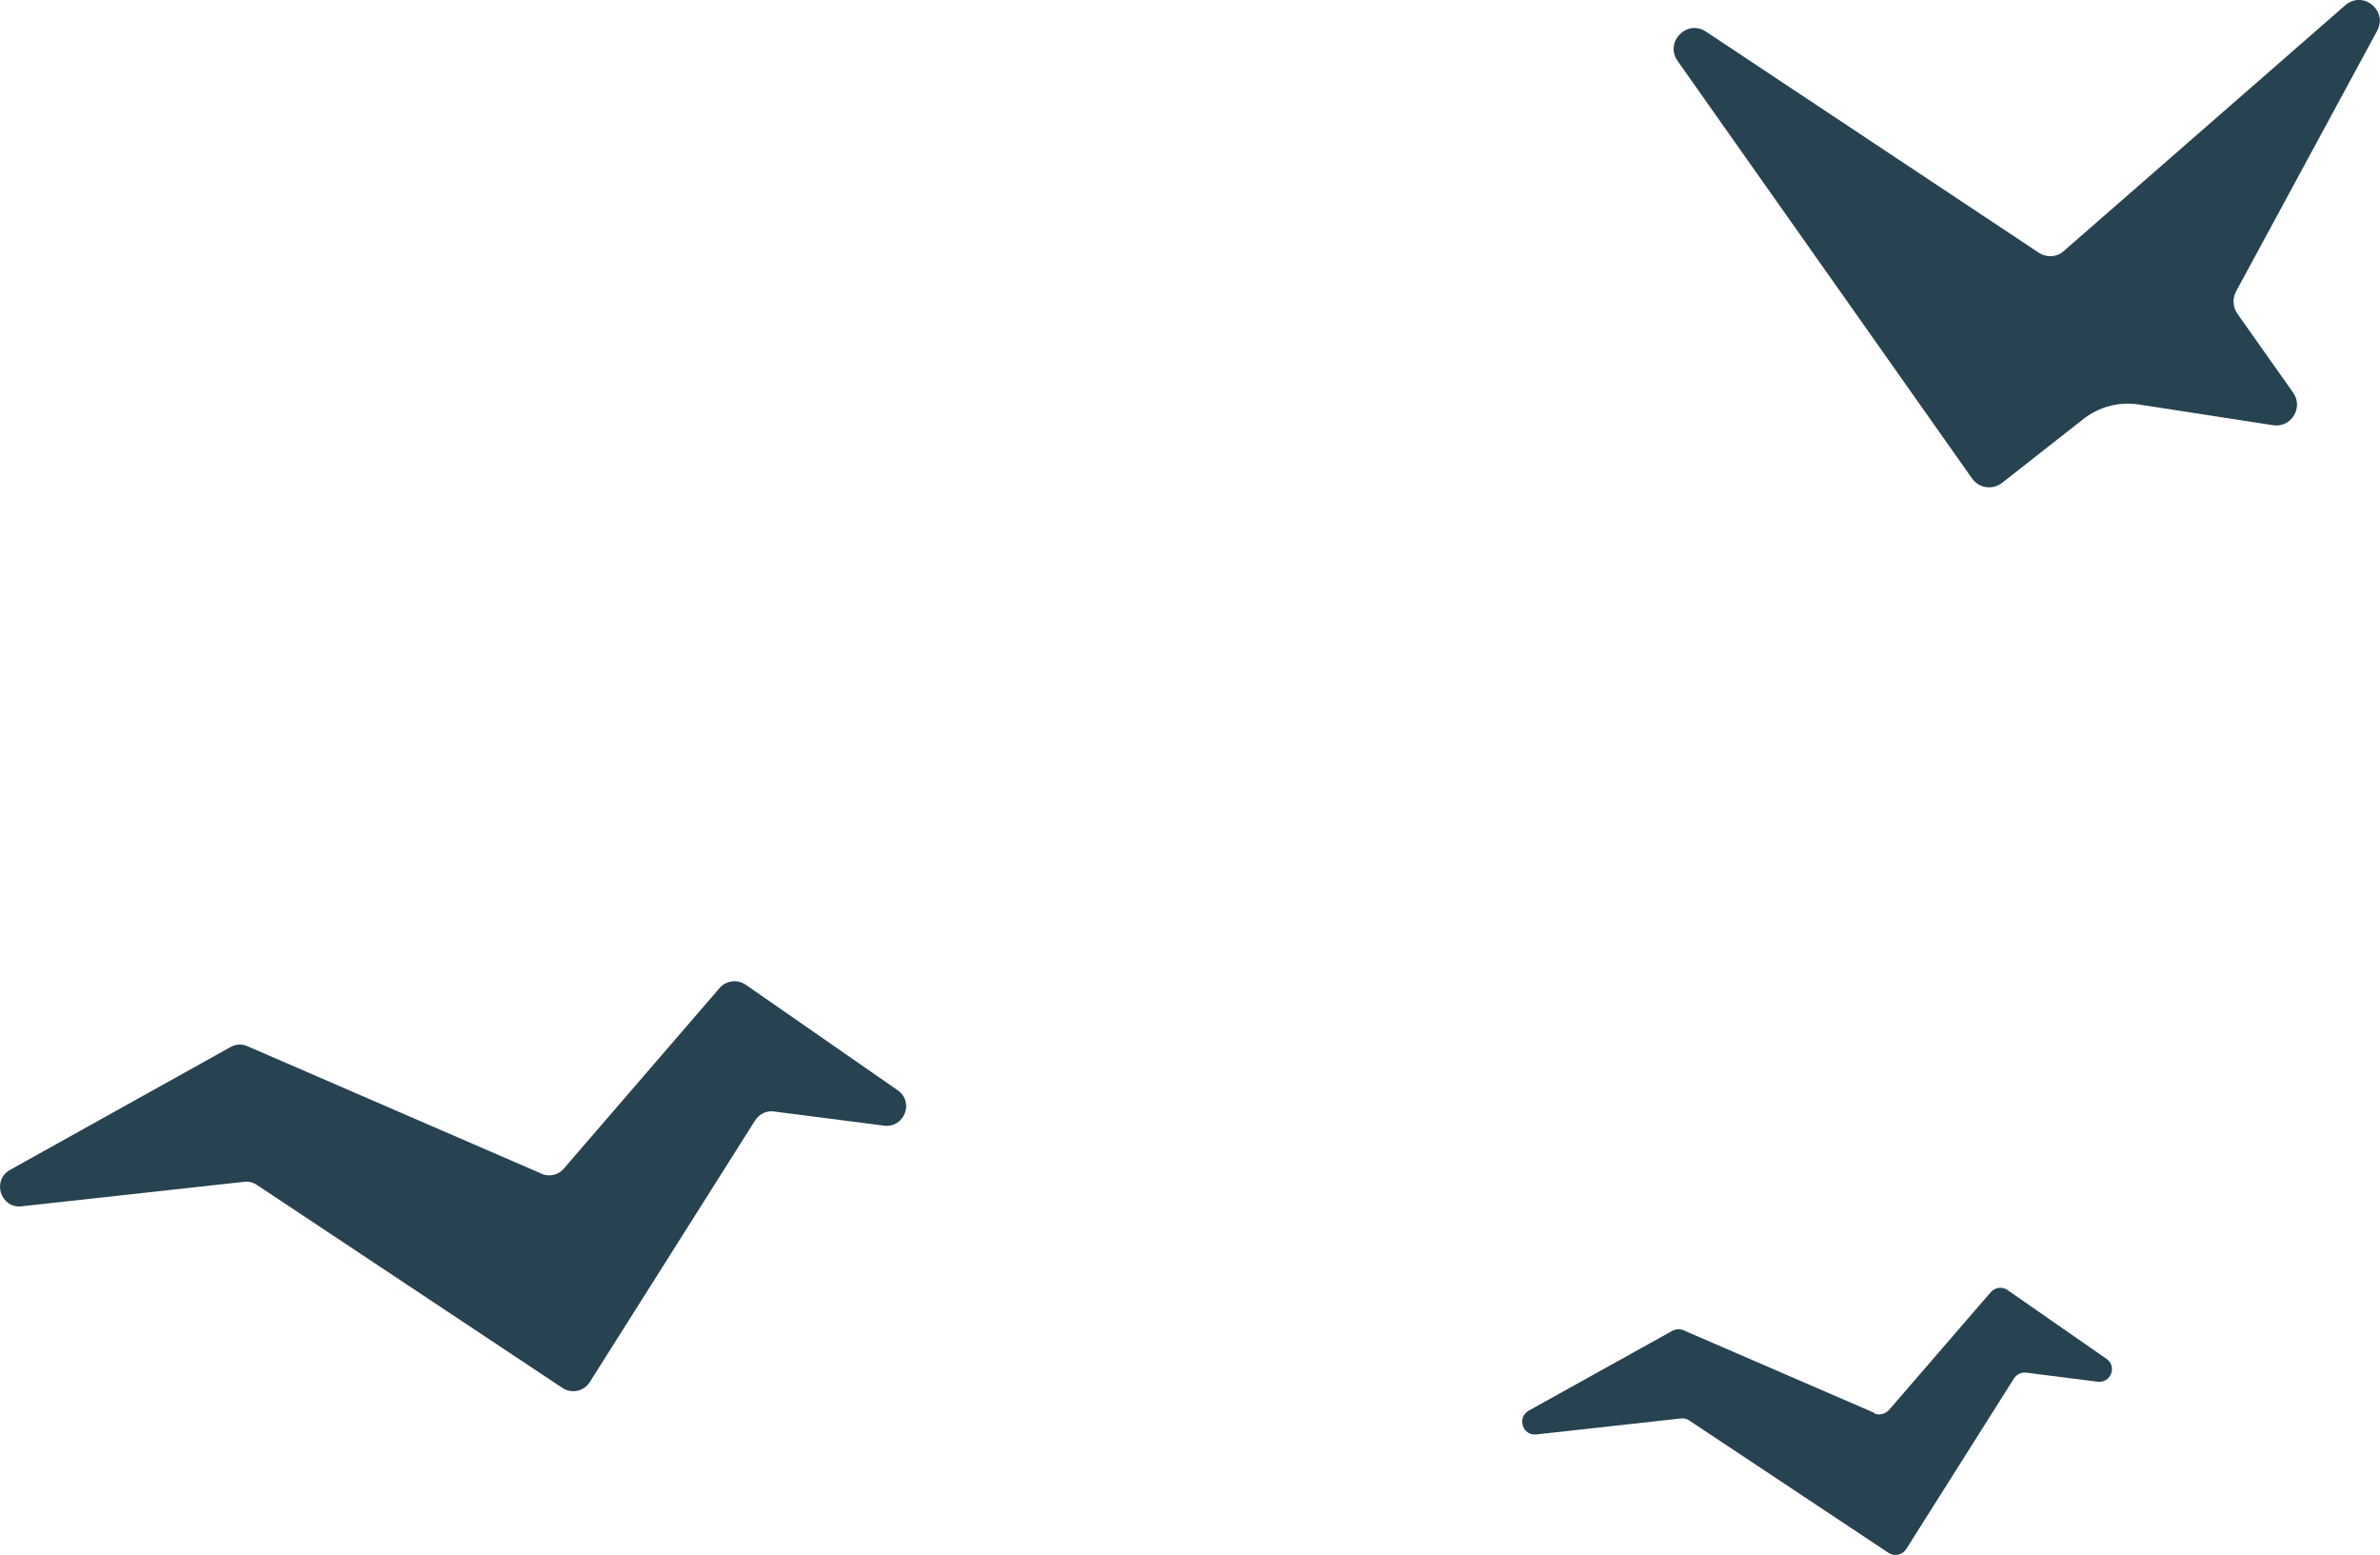 <?xml version="1.0" encoding="UTF-8"?>
<svg id="Layer_2" data-name="Layer 2" xmlns="http://www.w3.org/2000/svg" viewBox="0 0 75.86 49.54">
  <g id="OBJECTS">
    <g>
      <path d="M74.75,.17l-8.97,7.83c-.22,.2-.55,.22-.8,.05L54.38,1.01c-.61-.41-1.33,.33-.91,.93l9.39,13.31c.22,.31,.65,.37,.95,.14l2.6-2.04c.5-.39,1.14-.56,1.77-.46l4.27,.66c.58,.09,.98-.56,.64-1.04l-1.78-2.52c-.14-.21-.16-.47-.04-.7L75.77,.98c.35-.65-.46-1.3-1.02-.81Z" style="fill: #274251;"/>
      <path d="M17.26,37.4l-9.37-4.06c-.18-.08-.38-.07-.55,.03L.32,37.28c-.59,.33-.3,1.24,.37,1.16l7.09-.78c.14-.02,.29,.02,.41,.1l9.74,6.47c.29,.19,.68,.11,.87-.19l5.27-8.34c.13-.2,.37-.32,.61-.28l3.5,.45c.65,.08,.97-.76,.43-1.13l-4.84-3.36c-.26-.18-.62-.14-.83,.1l-4.97,5.76c-.18,.21-.47,.27-.72,.16Z" style="fill: #274251;"/>
      <path d="M59.76,45.03l-6.1-2.64c-.12-.05-.25-.04-.36,.02l-4.57,2.54c-.39,.22-.2,.81,.24,.76l4.61-.51c.09-.01,.19,.01,.27,.07l6.34,4.21c.19,.13,.45,.07,.57-.12l3.43-5.43c.08-.13,.24-.21,.39-.19l2.28,.29c.42,.05,.63-.49,.28-.73l-3.15-2.19c-.17-.12-.4-.09-.54,.07l-3.24,3.75c-.12,.13-.31,.18-.47,.11Z" style="fill: #274251;"/>
    </g>
  </g>
</svg>